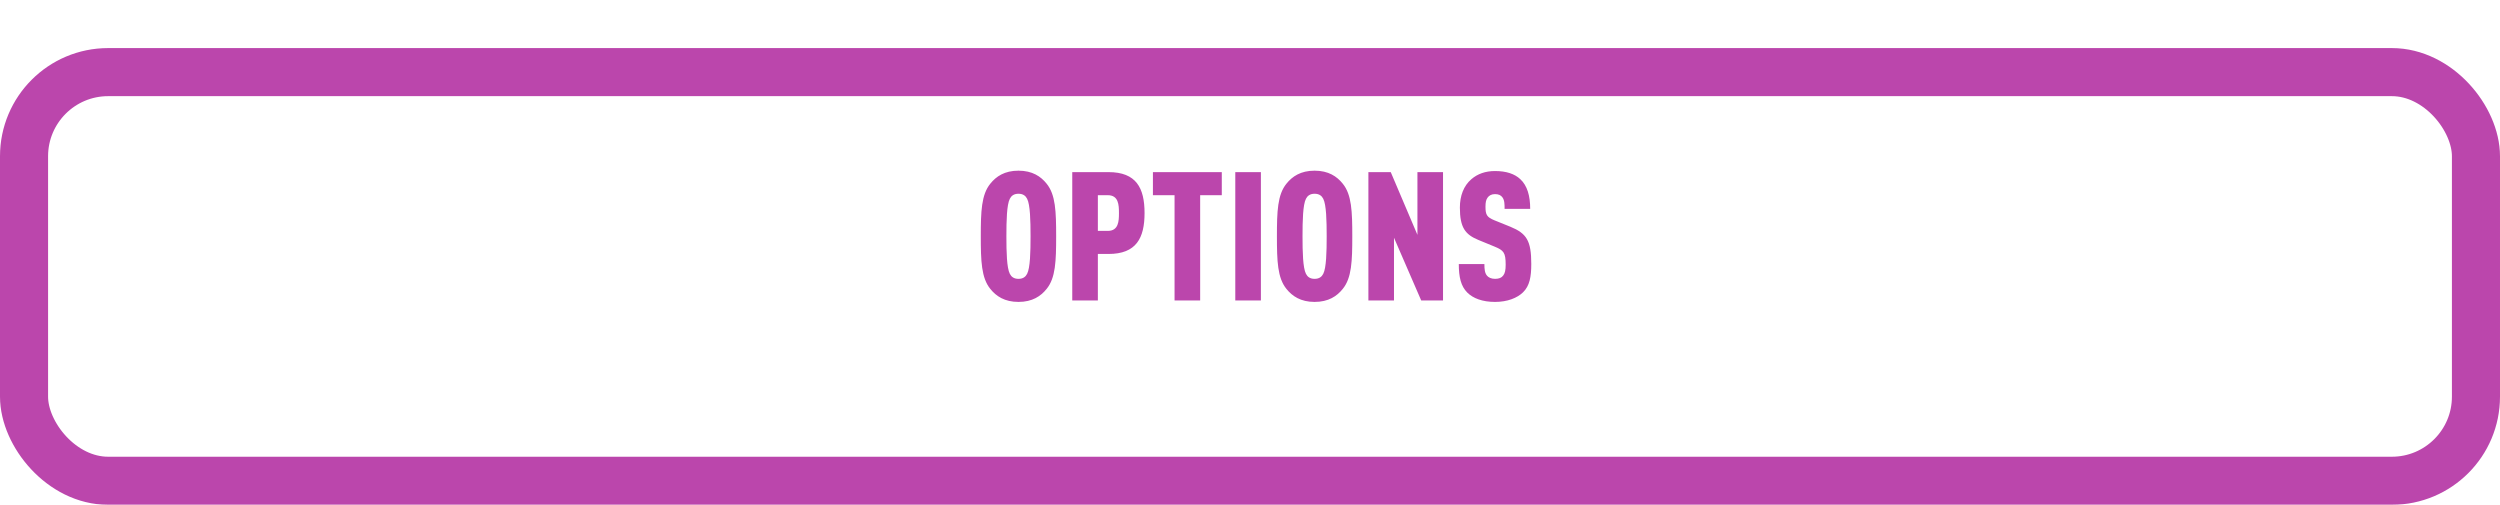 <svg width="208" height="42" viewBox="0 0 208 42" fill="none" xmlns="http://www.w3.org/2000/svg">
<g filter="url(#filter0_d_47_1301)">
<rect x="4" y="4" width="200" height="30" rx="5" fill="white"/>
<rect x="2" y="2" width="204" height="34" rx="7" stroke="#BB46AC" stroke-width="4"/>
</g>
<path d="M87.872 19.66C87.872 21.715 87.827 23.125 87.077 24.04C86.597 24.64 85.892 25.12 84.737 25.12C83.582 25.12 82.877 24.64 82.397 24.04C81.647 23.125 81.602 21.715 81.602 19.66C81.602 17.605 81.647 16.195 82.397 15.28C82.877 14.68 83.582 14.2 84.737 14.2C85.892 14.2 86.597 14.68 87.077 15.28C87.827 16.195 87.872 17.605 87.872 19.66ZM85.742 19.66C85.742 18.37 85.712 17.035 85.457 16.54C85.337 16.3 85.127 16.12 84.737 16.12C84.347 16.12 84.137 16.3 84.017 16.54C83.762 17.035 83.732 18.37 83.732 19.66C83.732 20.95 83.762 22.285 84.017 22.78C84.137 23.02 84.347 23.2 84.737 23.2C85.127 23.2 85.337 23.02 85.457 22.78C85.712 22.285 85.742 20.95 85.742 19.66ZM95.227 17.725C95.227 19.81 94.537 21.13 92.227 21.13H91.342V25H89.212V14.32H92.227C94.537 14.32 95.227 15.64 95.227 17.725ZM93.097 17.725C93.097 17.05 93.067 16.24 92.167 16.24H91.342V19.21H92.167C93.067 19.21 93.097 18.4 93.097 17.725ZM101.653 16.24H99.853V25H97.723V16.24H95.923V14.32H101.653V16.24ZM104.906 25H102.776V14.32H104.906V25ZM112.51 19.66C112.51 21.715 112.465 23.125 111.715 24.04C111.235 24.64 110.53 25.12 109.375 25.12C108.22 25.12 107.515 24.64 107.035 24.04C106.285 23.125 106.24 21.715 106.24 19.66C106.24 17.605 106.285 16.195 107.035 15.28C107.515 14.68 108.22 14.2 109.375 14.2C110.53 14.2 111.235 14.68 111.715 15.28C112.465 16.195 112.51 17.605 112.51 19.66ZM110.38 19.66C110.38 18.37 110.35 17.035 110.095 16.54C109.975 16.3 109.765 16.12 109.375 16.12C108.985 16.12 108.775 16.3 108.655 16.54C108.4 17.035 108.37 18.37 108.37 19.66C108.37 20.95 108.4 22.285 108.655 22.78C108.775 23.02 108.985 23.2 109.375 23.2C109.765 23.2 109.975 23.02 110.095 22.78C110.35 22.285 110.38 20.95 110.38 19.66ZM120.06 25H118.245L115.98 19.78V25H113.85V14.32H115.71L117.93 19.54V14.32H120.06V25ZM127.402 21.955C127.402 23.035 127.267 23.785 126.712 24.325C126.232 24.79 125.422 25.12 124.387 25.12C123.337 25.12 122.557 24.82 122.077 24.34C121.552 23.815 121.372 23.065 121.372 21.97H123.502C123.502 22.405 123.532 22.72 123.727 22.945C123.847 23.08 124.057 23.2 124.387 23.2C124.717 23.2 124.927 23.11 125.062 22.93C125.212 22.75 125.272 22.465 125.272 22.03C125.272 21.01 125.107 20.83 124.342 20.515L122.992 19.96C121.912 19.51 121.462 18.94 121.462 17.275C121.462 16.285 121.777 15.46 122.422 14.905C122.932 14.47 123.577 14.23 124.387 14.23C125.332 14.23 126.022 14.47 126.487 14.905C127.072 15.445 127.312 16.3 127.312 17.38H125.182C125.182 17.005 125.182 16.66 125.002 16.42C124.882 16.255 124.702 16.15 124.387 16.15C124.087 16.15 123.892 16.27 123.772 16.435C123.637 16.615 123.592 16.84 123.592 17.2C123.592 17.875 123.712 18.07 124.327 18.325L125.662 18.865C127.012 19.42 127.402 20.02 127.402 21.955Z" fill="#BB46AC"/>
<defs>
<filter id="filter0_d_47_1301" x="0" y="0" width="208" height="42" filterUnits="userSpaceOnUse" color-interpolation-filters="sRGB">
<feFlood flood-opacity="0" result="BackgroundImageFix"/>
<feColorMatrix in="SourceAlpha" type="matrix" values="0 0 0 0 0 0 0 0 0 0 0 0 0 0 0 0 0 0 127 0" result="hardAlpha"/>
<feOffset dy="4"/>
<feComposite in2="hardAlpha" operator="out"/>
<feColorMatrix type="matrix" values="0 0 0 0 0.588 0 0 0 0 0.188 0 0 0 0 0.536 0 0 0 1 0"/>
<feBlend mode="normal" in2="BackgroundImageFix" result="effect1_dropShadow_47_1301"/>
<feBlend mode="normal" in="SourceGraphic" in2="effect1_dropShadow_47_1301" result="shape"/>
</filter>
</defs>
</svg>
